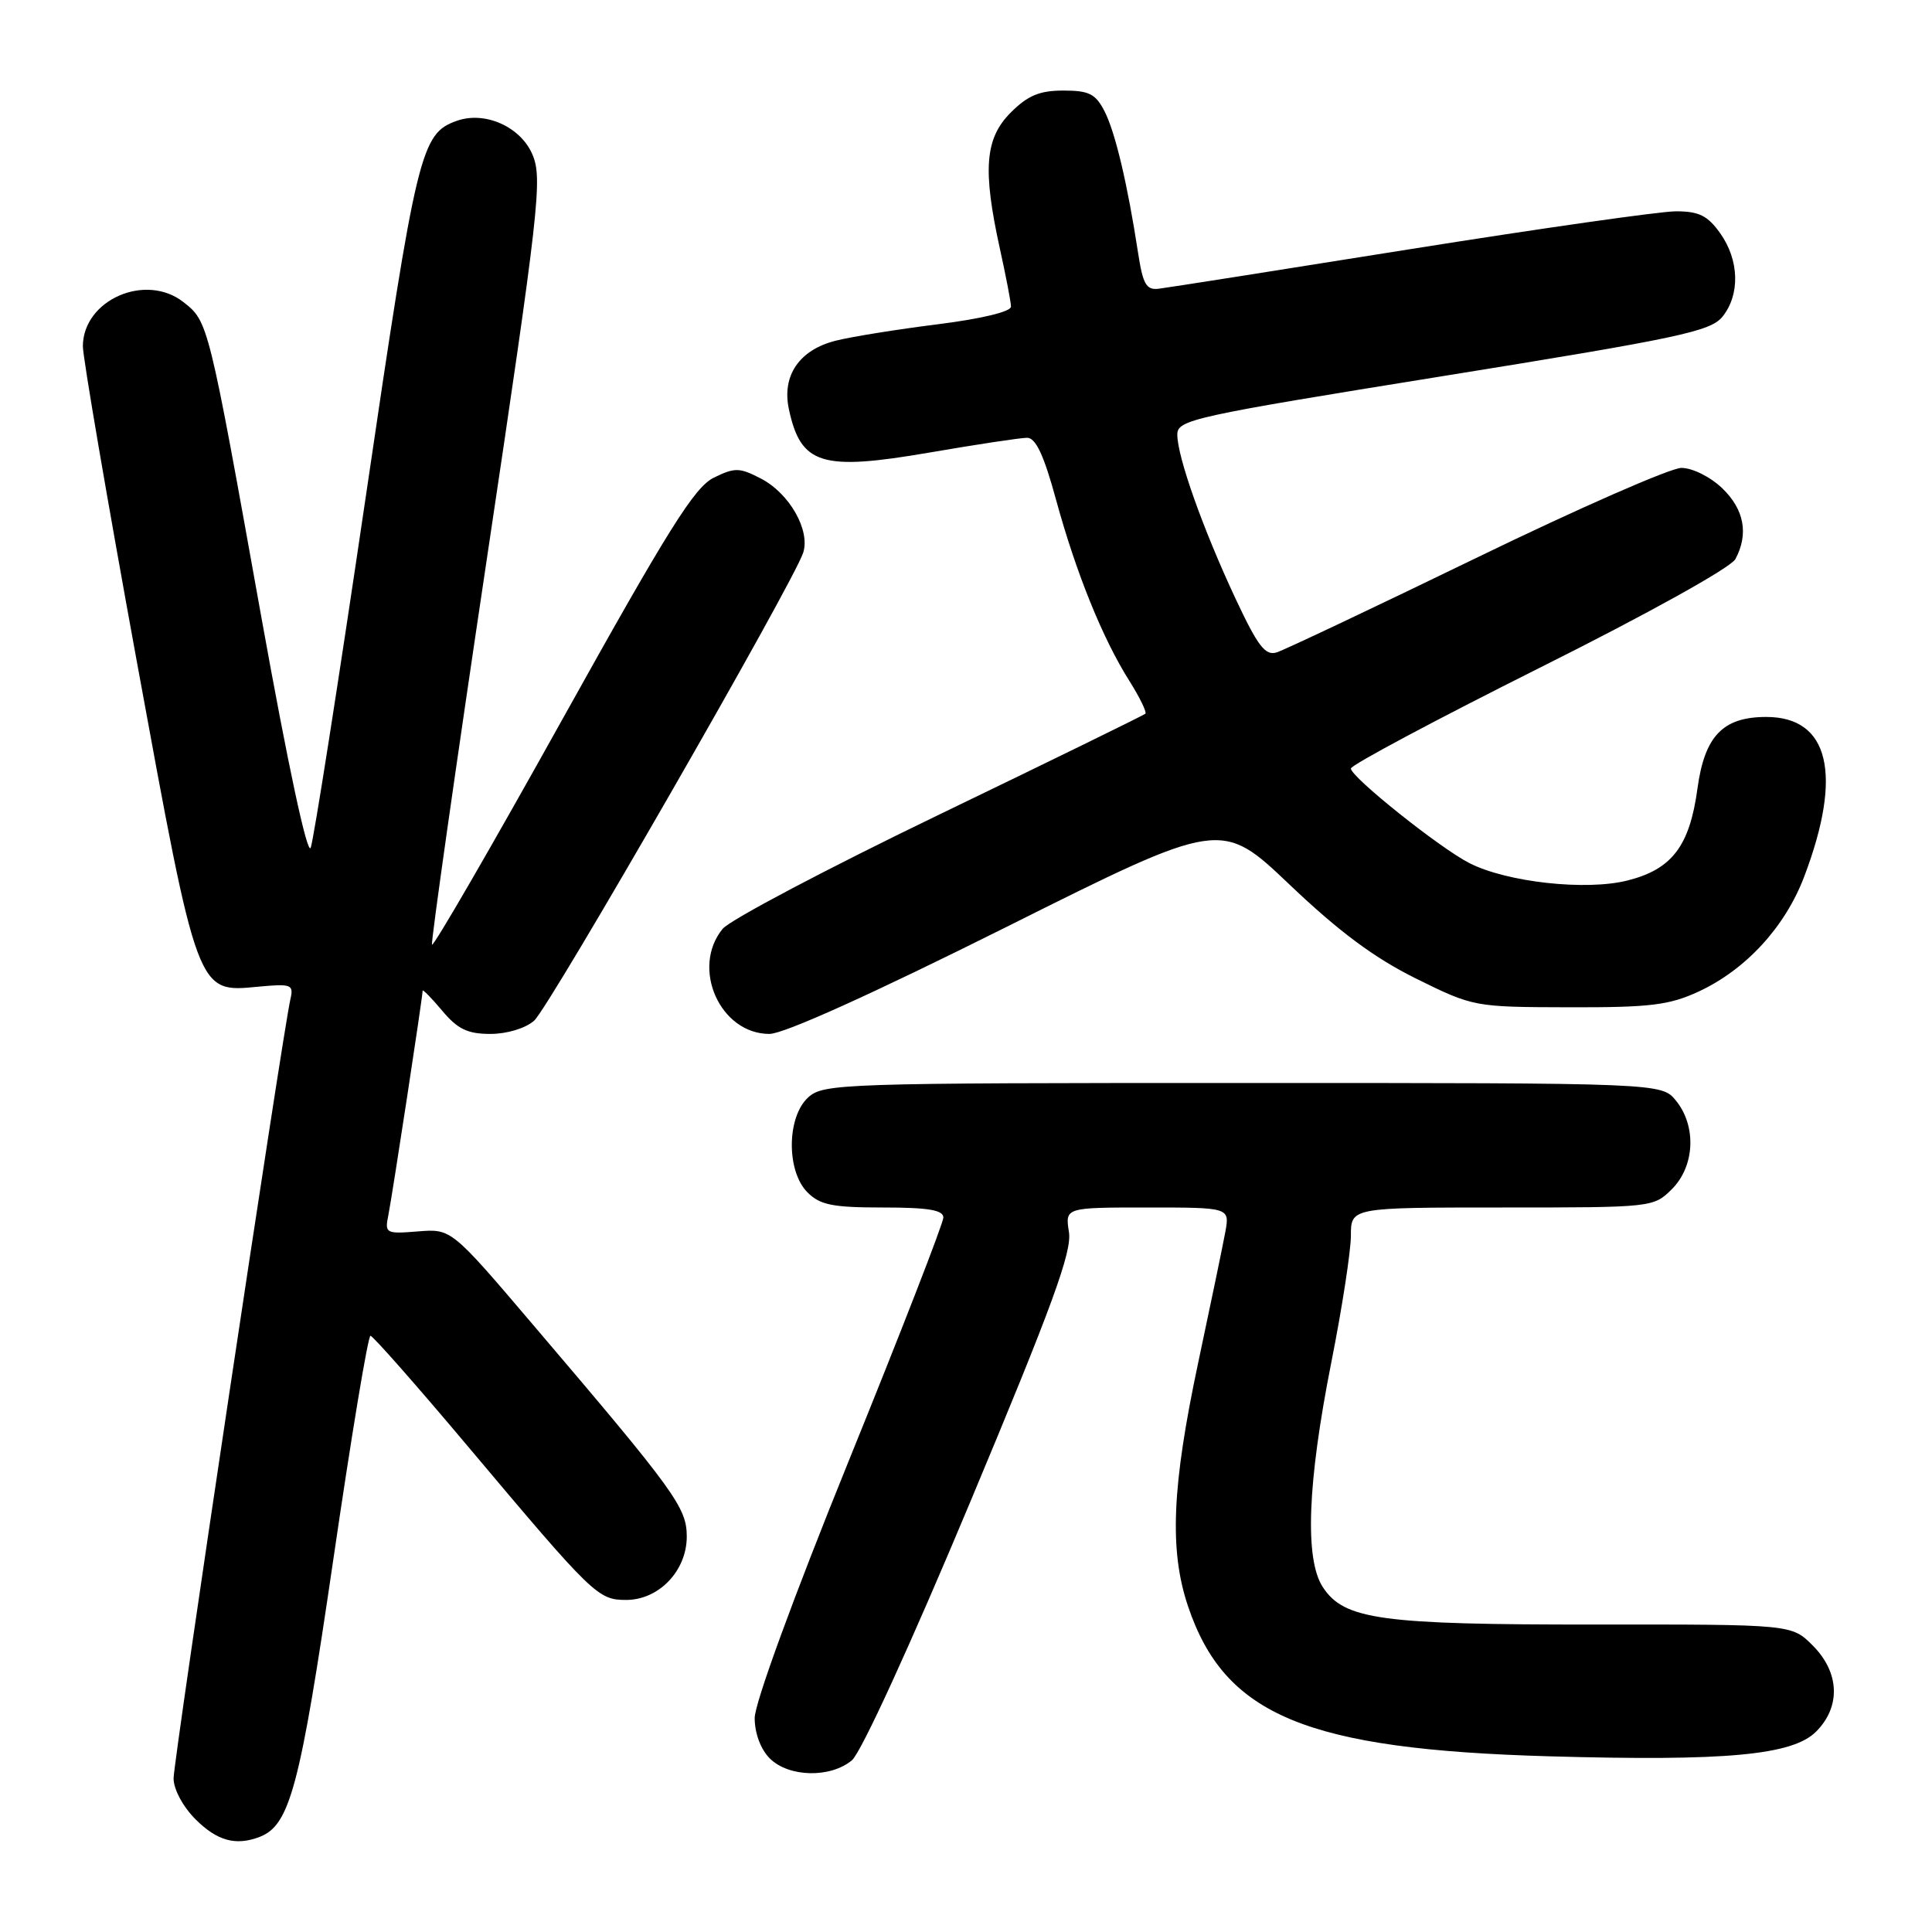 <?xml version="1.0" encoding="UTF-8" standalone="no"?>
<!DOCTYPE svg PUBLIC "-//W3C//DTD SVG 1.1//EN" "http://www.w3.org/Graphics/SVG/1.1/DTD/svg11.dtd" >
<svg xmlns="http://www.w3.org/2000/svg" xmlns:xlink="http://www.w3.org/1999/xlink" version="1.1" viewBox="0 0 256 256">
 <g >
 <path fill="currentColor"
d=" M 34.40 243.40 C 38.41 241.86 39.75 236.82 44.15 206.75 C 46.54 190.39 48.76 177.00 49.09 177.00 C 49.41 177.00 55.26 183.64 62.08 191.75 C 78.62 211.41 79.23 212.00 82.97 212.00 C 87.30 212.00 91.00 208.14 91.00 203.61 C 91.00 199.76 89.51 197.70 70.65 175.56 C 59.80 162.81 59.80 162.81 55.37 163.17 C 51.11 163.51 50.97 163.43 51.46 161.01 C 51.96 158.53 56.00 132.11 56.00 131.28 C 56.00 131.04 57.17 132.23 58.59 133.92 C 60.64 136.37 61.96 137.00 64.98 137.00 C 67.17 137.00 69.62 136.26 70.77 135.25 C 72.80 133.47 105.19 77.12 106.43 73.23 C 107.38 70.24 104.59 65.36 100.82 63.41 C 97.99 61.94 97.37 61.93 94.59 63.29 C 92.03 64.54 88.56 70.09 74.50 95.35 C 65.15 112.15 57.38 125.57 57.24 125.17 C 57.10 124.77 60.36 101.83 64.49 74.19 C 71.44 27.70 71.89 23.68 70.57 20.52 C 69.02 16.81 64.28 14.68 60.53 16.01 C 55.76 17.70 55.22 19.91 48.44 66.00 C 44.83 90.48 41.56 111.32 41.17 112.33 C 40.73 113.43 38.15 101.35 34.64 81.83 C 27.61 42.64 27.60 42.62 24.32 40.04 C 19.31 36.10 11.03 39.72 10.98 45.86 C 10.97 47.31 14.18 66.05 18.10 87.50 C 26.26 132.02 26.07 131.52 34.23 130.74 C 38.63 130.33 38.93 130.45 38.48 132.40 C 37.46 136.83 23.00 233.26 23.00 235.64 C 23.00 237.09 24.24 239.40 25.92 241.08 C 28.78 243.93 31.25 244.61 34.40 243.40 Z  M 112.88 233.25 C 114.10 232.23 120.63 217.98 128.57 199.00 C 139.45 173.00 142.06 165.85 141.64 163.25 C 141.13 160.00 141.13 160.00 152.04 160.00 C 162.95 160.00 162.95 160.00 162.36 163.25 C 162.03 165.04 160.42 172.80 158.78 180.50 C 155.28 196.97 154.92 205.41 157.42 212.84 C 162.29 227.31 173.10 231.80 205.30 232.72 C 228.73 233.39 237.52 232.57 240.64 229.45 C 243.94 226.15 243.76 221.61 240.20 218.04 C 237.40 215.24 237.40 215.24 211.45 215.26 C 182.94 215.28 178.11 214.62 175.28 210.30 C 172.86 206.60 173.24 196.50 176.41 180.50 C 177.83 173.35 178.99 165.81 179.00 163.75 C 179.00 160.00 179.00 160.00 199.05 160.00 C 218.99 160.00 219.10 159.99 221.55 157.55 C 224.57 154.52 224.81 149.23 222.09 145.86 C 220.18 143.50 220.18 143.50 164.69 143.50 C 111.54 143.50 109.12 143.58 107.10 145.40 C 104.24 148.00 104.18 155.18 107.00 158.00 C 108.67 159.67 110.33 160.00 117.00 160.00 C 122.98 160.00 125.00 160.33 125.00 161.33 C 125.00 162.06 119.38 176.53 112.50 193.48 C 105.13 211.66 100.00 225.68 100.00 227.65 C 100.00 229.67 100.80 231.80 102.00 233.00 C 104.50 235.50 110.03 235.63 112.88 233.25 Z  M 133.41 122.80 C 161.82 108.60 161.82 108.60 170.90 117.24 C 177.45 123.47 182.11 126.93 187.62 129.66 C 195.24 133.42 195.34 133.44 207.89 133.47 C 218.66 133.50 221.17 133.19 225.07 131.39 C 231.34 128.48 236.55 122.82 239.08 116.12 C 244.20 102.62 242.38 95.00 234.04 95.00 C 228.29 95.00 225.87 97.52 224.92 104.50 C 223.89 112.11 221.54 115.19 215.65 116.67 C 210.16 118.06 199.66 116.90 194.69 114.36 C 190.77 112.36 179.00 102.96 179.00 101.83 C 179.00 101.38 190.23 95.39 203.95 88.52 C 218.38 81.31 229.35 75.21 229.95 74.08 C 231.73 70.76 231.12 67.49 228.20 64.69 C 226.62 63.18 224.25 62.00 222.79 62.00 C 221.36 62.00 209.12 67.37 195.61 73.93 C 182.09 80.49 170.20 86.12 169.18 86.44 C 167.66 86.93 166.68 85.65 163.69 79.27 C 159.40 70.10 156.00 60.53 156.00 57.59 C 156.00 55.62 157.95 55.19 191.23 49.83 C 222.50 44.80 226.65 43.91 228.23 41.97 C 230.59 39.05 230.47 34.47 227.93 30.90 C 226.27 28.57 225.12 28.00 222.07 28.00 C 219.99 28.00 204.16 30.26 186.89 33.01 C 169.63 35.77 154.62 38.13 153.53 38.26 C 151.89 38.46 151.44 37.67 150.80 33.50 C 149.40 24.37 147.78 17.53 146.36 14.75 C 145.17 12.43 144.31 12.00 140.90 12.00 C 137.75 12.00 136.19 12.65 133.92 14.92 C 130.51 18.34 130.18 22.46 132.50 33.00 C 133.29 36.58 133.95 40.00 133.96 40.62 C 133.99 41.29 130.11 42.23 124.25 42.97 C 118.89 43.64 112.81 44.62 110.75 45.14 C 105.92 46.35 103.58 49.76 104.53 54.21 C 106.11 61.59 108.84 62.43 123.19 59.96 C 129.41 58.89 135.22 58.01 136.09 58.01 C 137.24 58.00 138.32 60.30 139.94 66.25 C 142.58 75.90 146.11 84.63 149.64 90.21 C 151.02 92.40 151.97 94.36 151.77 94.57 C 151.56 94.77 139.26 100.79 124.44 107.94 C 109.63 115.09 96.71 121.90 95.75 123.08 C 91.52 128.26 95.41 137.00 101.95 137.00 C 103.86 137.00 115.55 131.72 133.41 122.80 Z "/>
</g>
</svg>